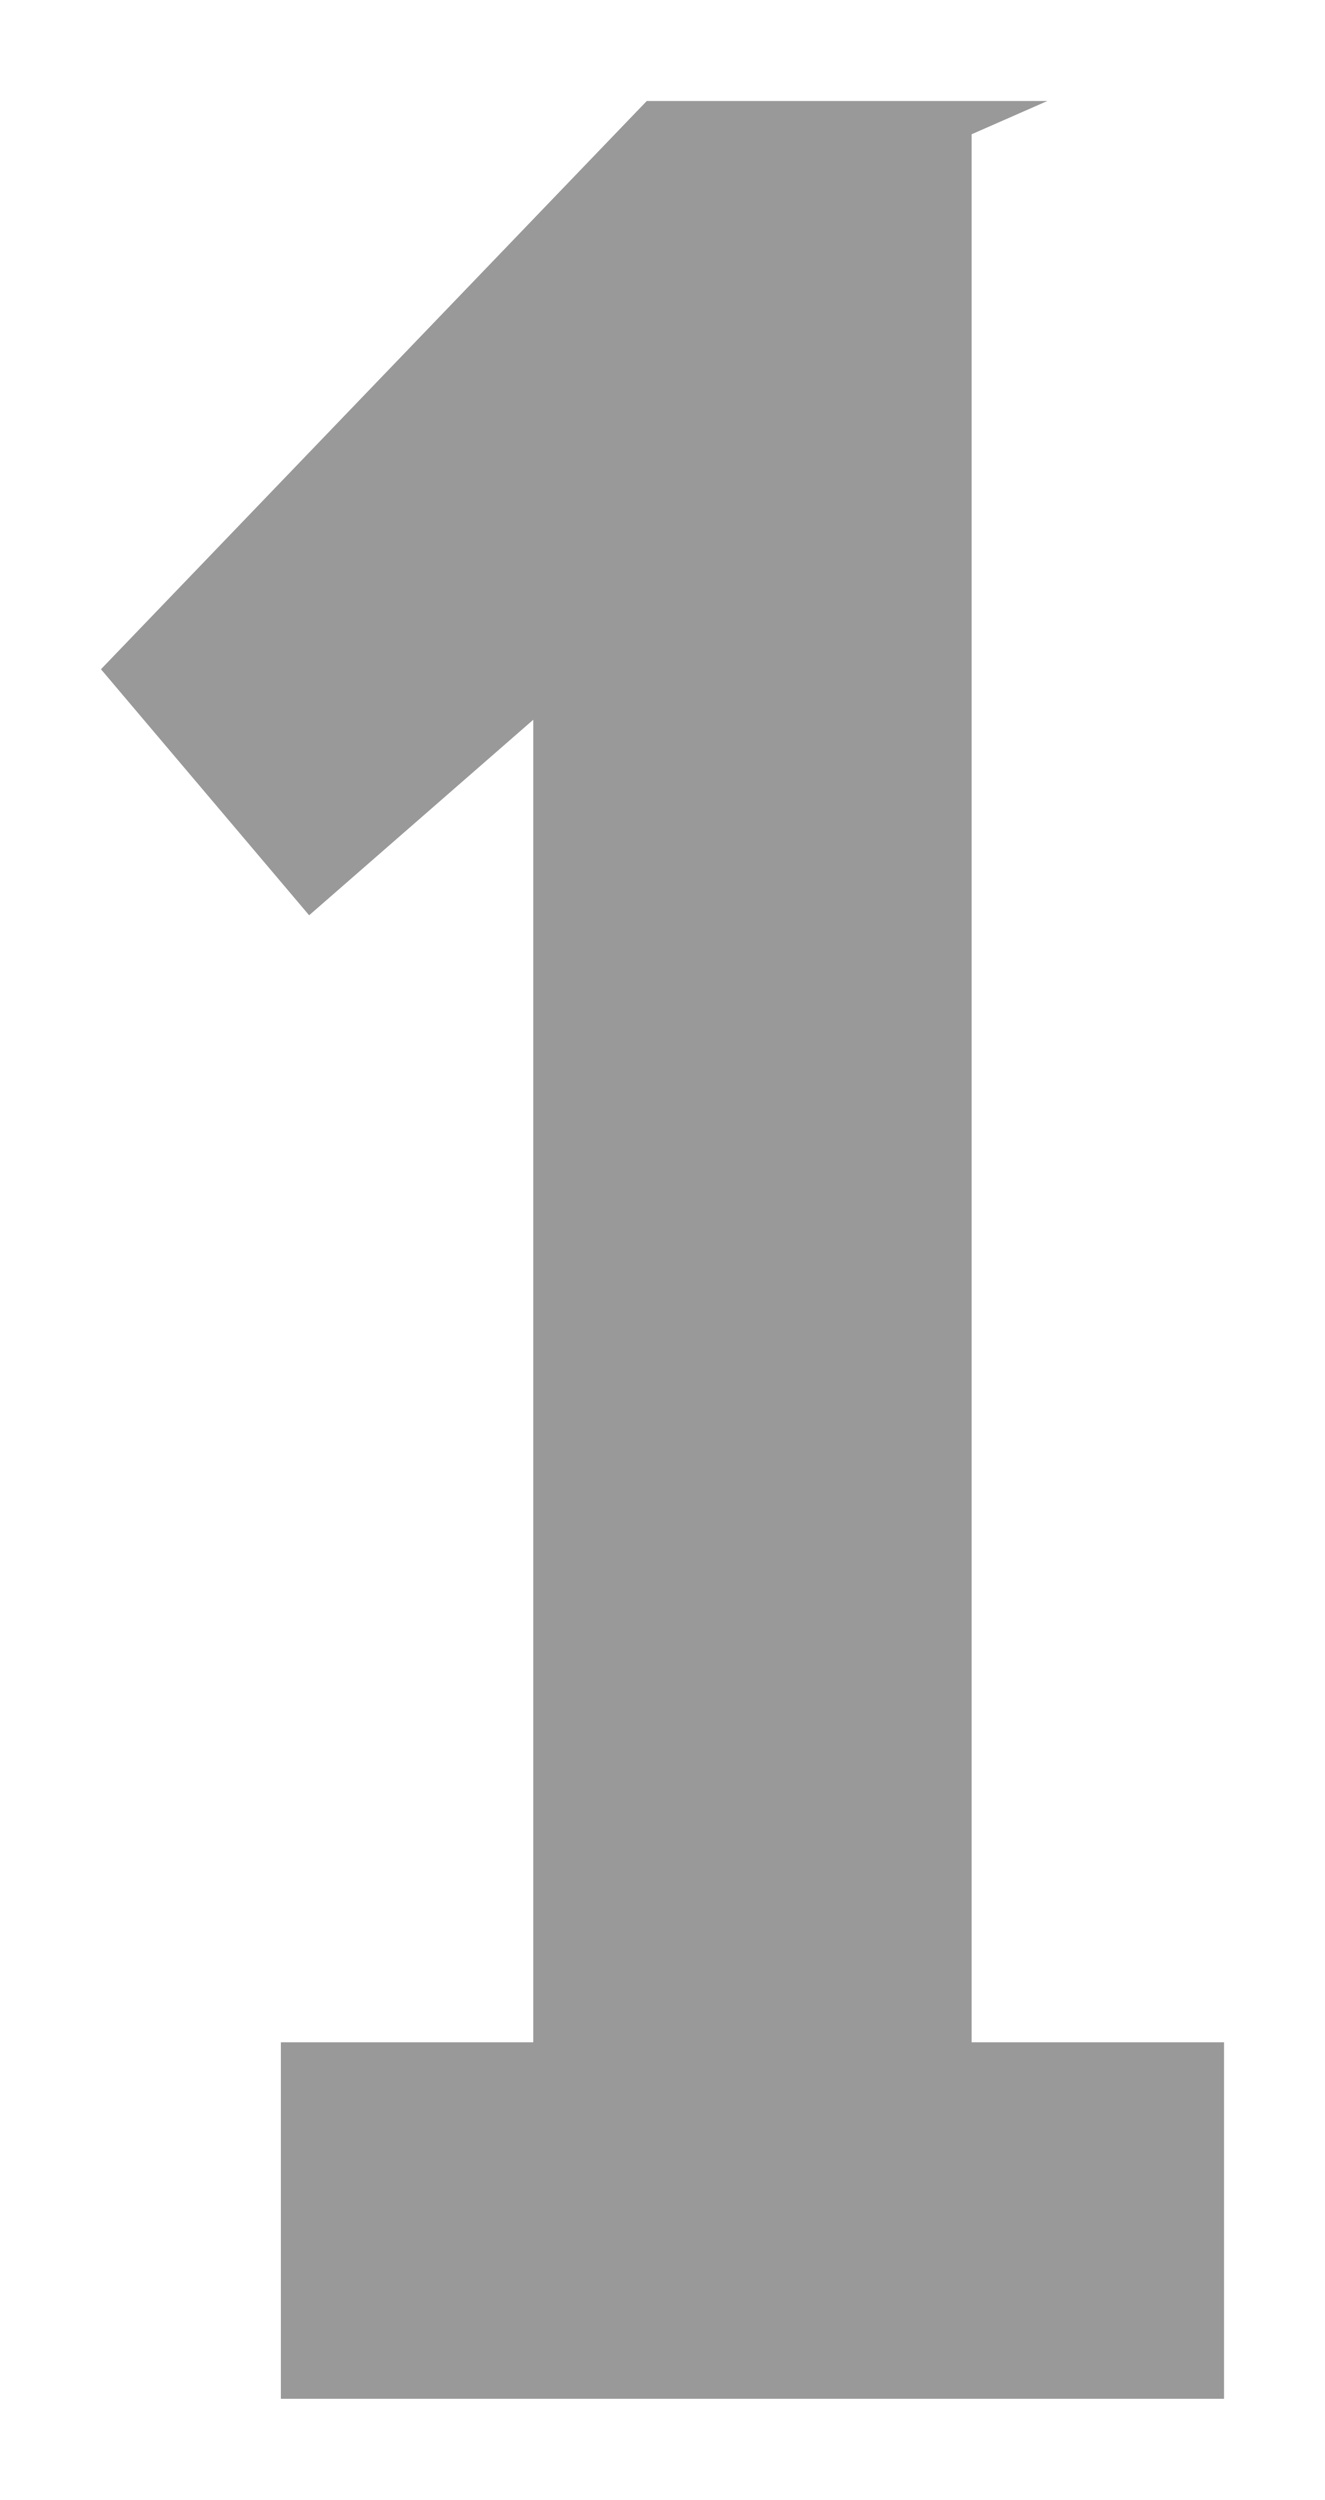 <svg xmlns="http://www.w3.org/2000/svg" xmlns:xlink="http://www.w3.org/1999/xlink" version="1.1" width="6.562" height="12.375" viewBox="-0.249 -0.374 6.562 12.375">
  <!-- Exported by Scratch - http://scratch.mit.edu/ -->
  <g id="ID0.3804798647761345">
    <g id="ID0.8575655655004084">
      <path id="ID0.6212289738468826" fill="#999999" d="M 1.142 9.736 L 2.392 9.736 L 2.392 3.189 L 1.282 4.157 L 0.251 2.939 L 2.954 0.126 L 4.938 0.126 L 4.298 0.407 L 4.563 0.142 L 4.563 9.736 L 5.813 9.736 L 5.813 11.501 L 1.142 11.501 L 1.142 9.736 Z " stroke-width="1"/>
    </g>
  </g>
</svg>